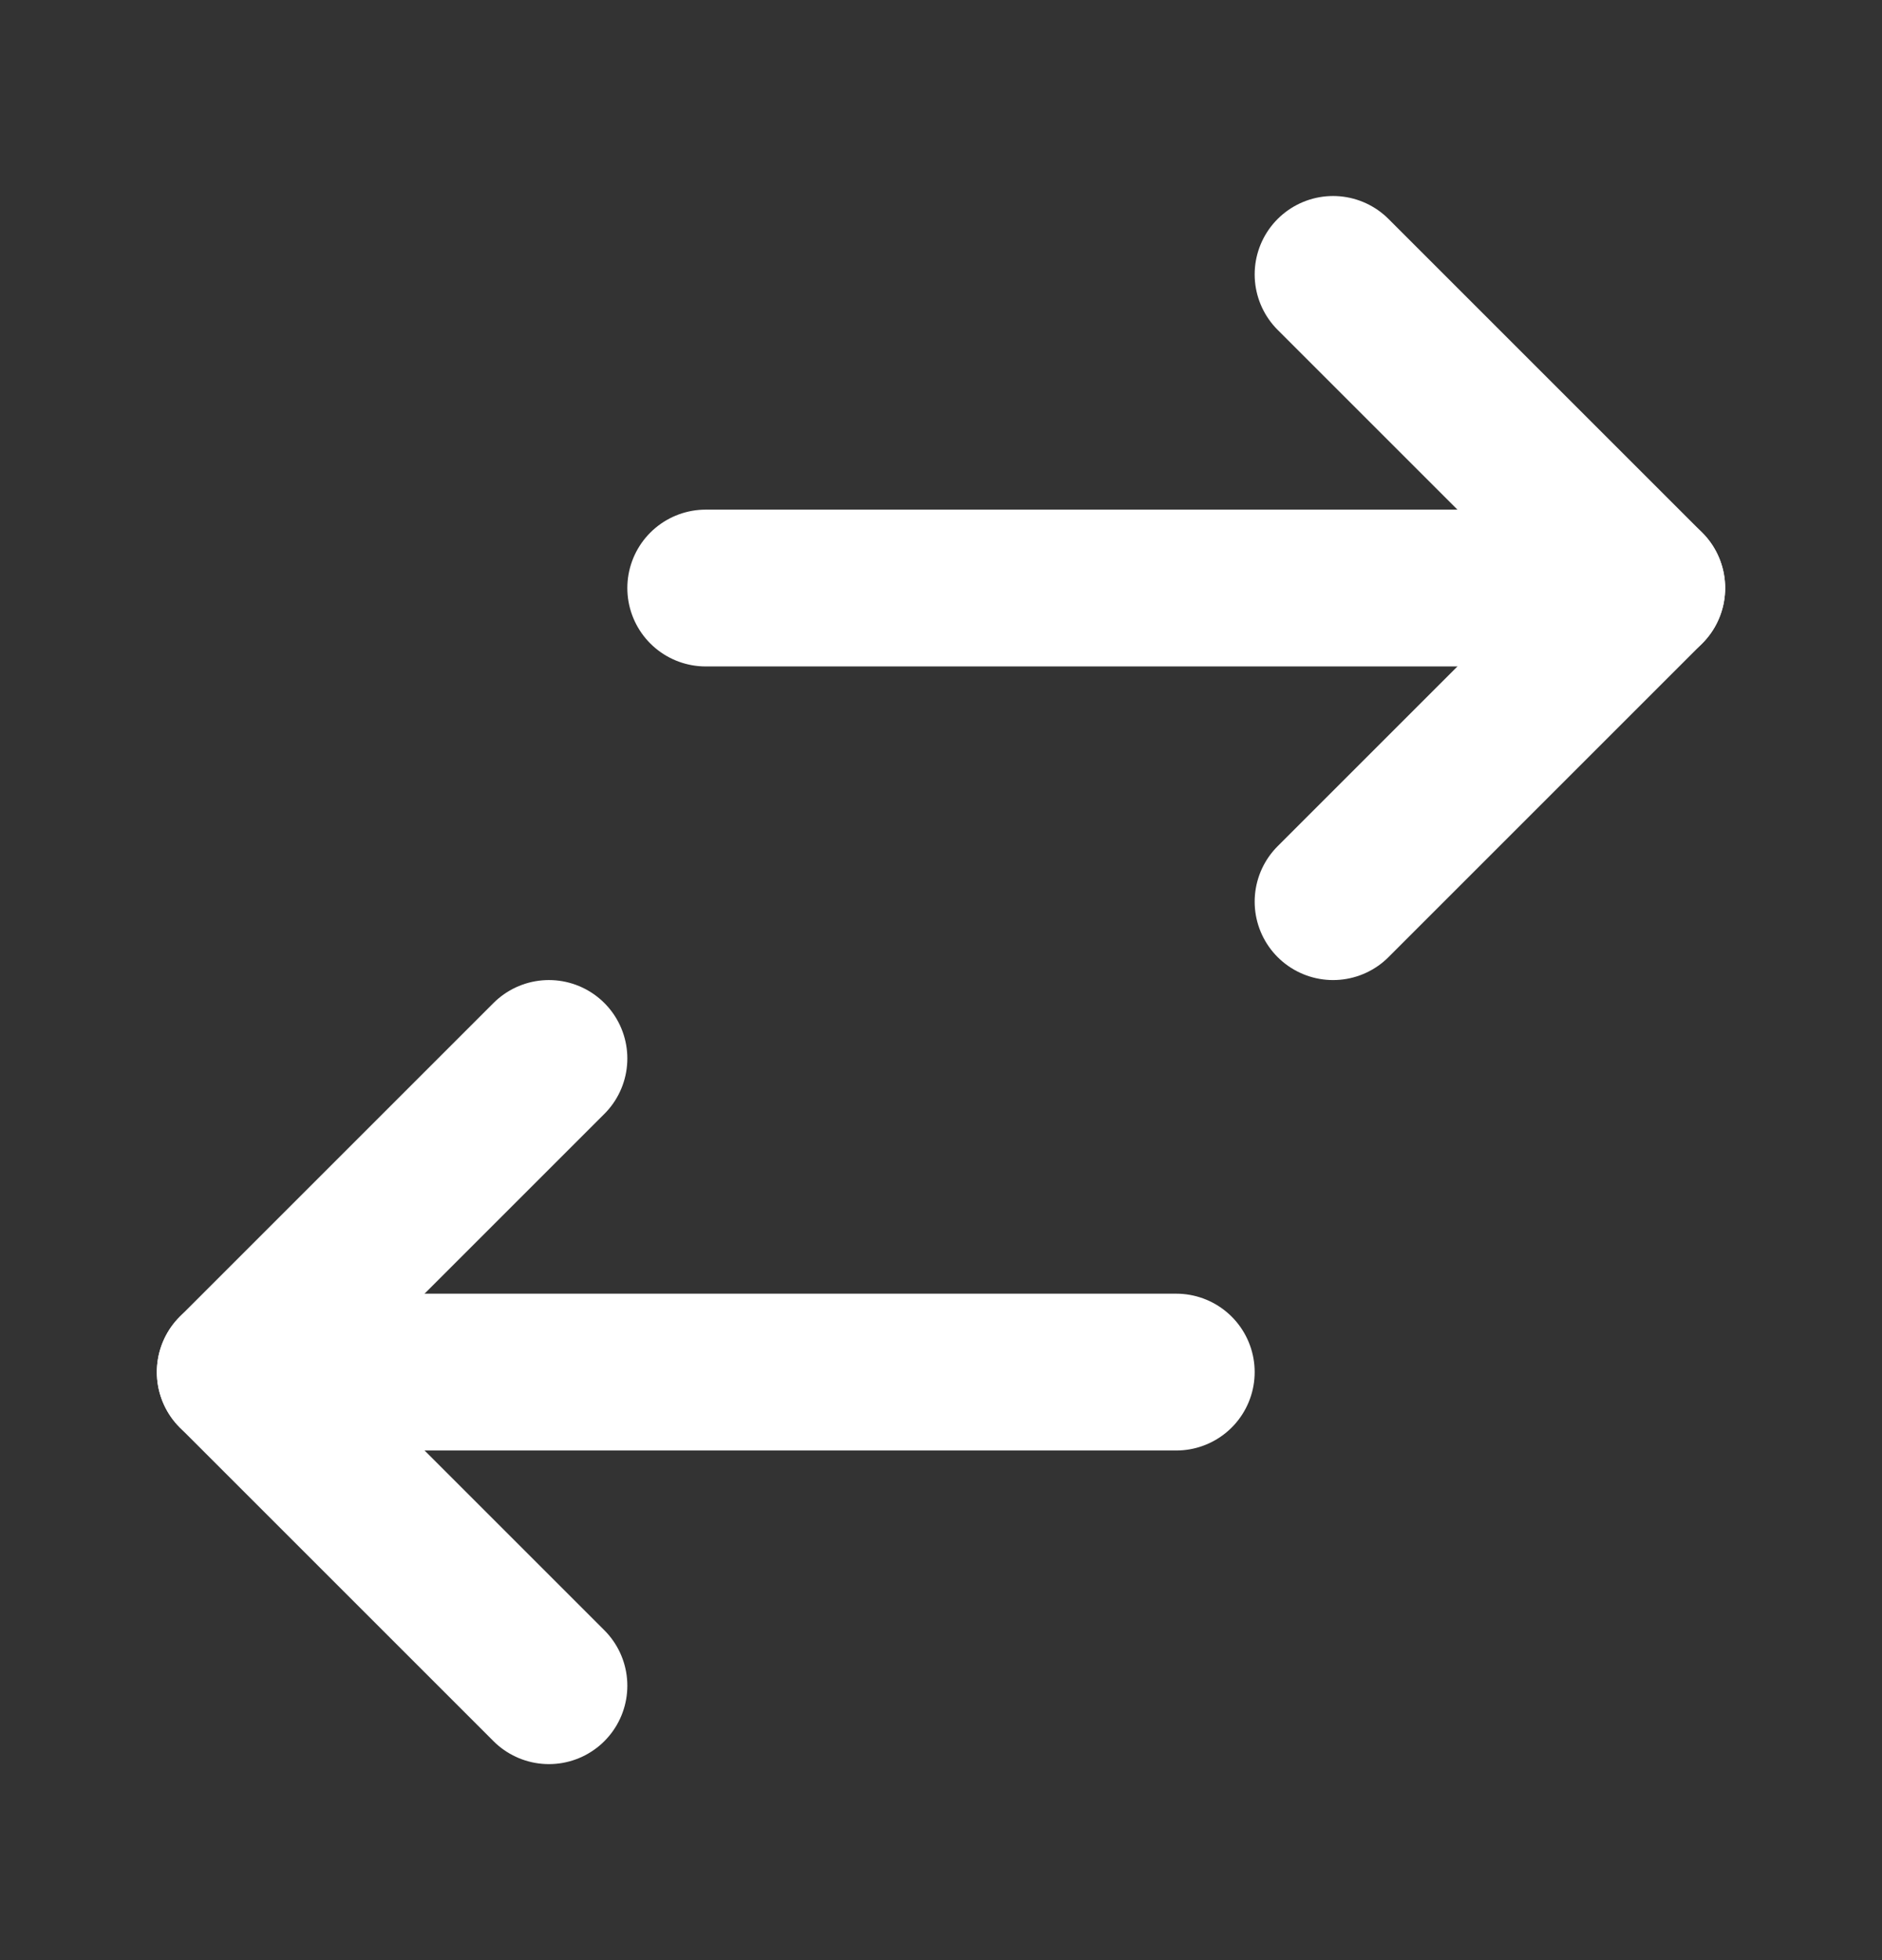 <svg width="24" height="25" viewBox="0 0 24 25" fill="none" xmlns="http://www.w3.org/2000/svg">
<rect x="0" y="0" width="24" height="25" fill="#333333" stroke="none"/>
<path d="M17 11.5L21 7.5L17 3.5" stroke="white" stroke-width="2" stroke-linecap="round" stroke-linejoin="round"/>
<path d="M21 7.5H9" stroke="white" stroke-width="2" stroke-linecap="round" stroke-linejoin="round"/>
<path d="M7 21.5L3 17.5L7 13.5" stroke="white" stroke-width="2" stroke-linecap="round" stroke-linejoin="round"/>
<path d="M15 17.5H3" stroke="white" stroke-width="2" stroke-linecap="round" stroke-linejoin="round"/>
</svg>
